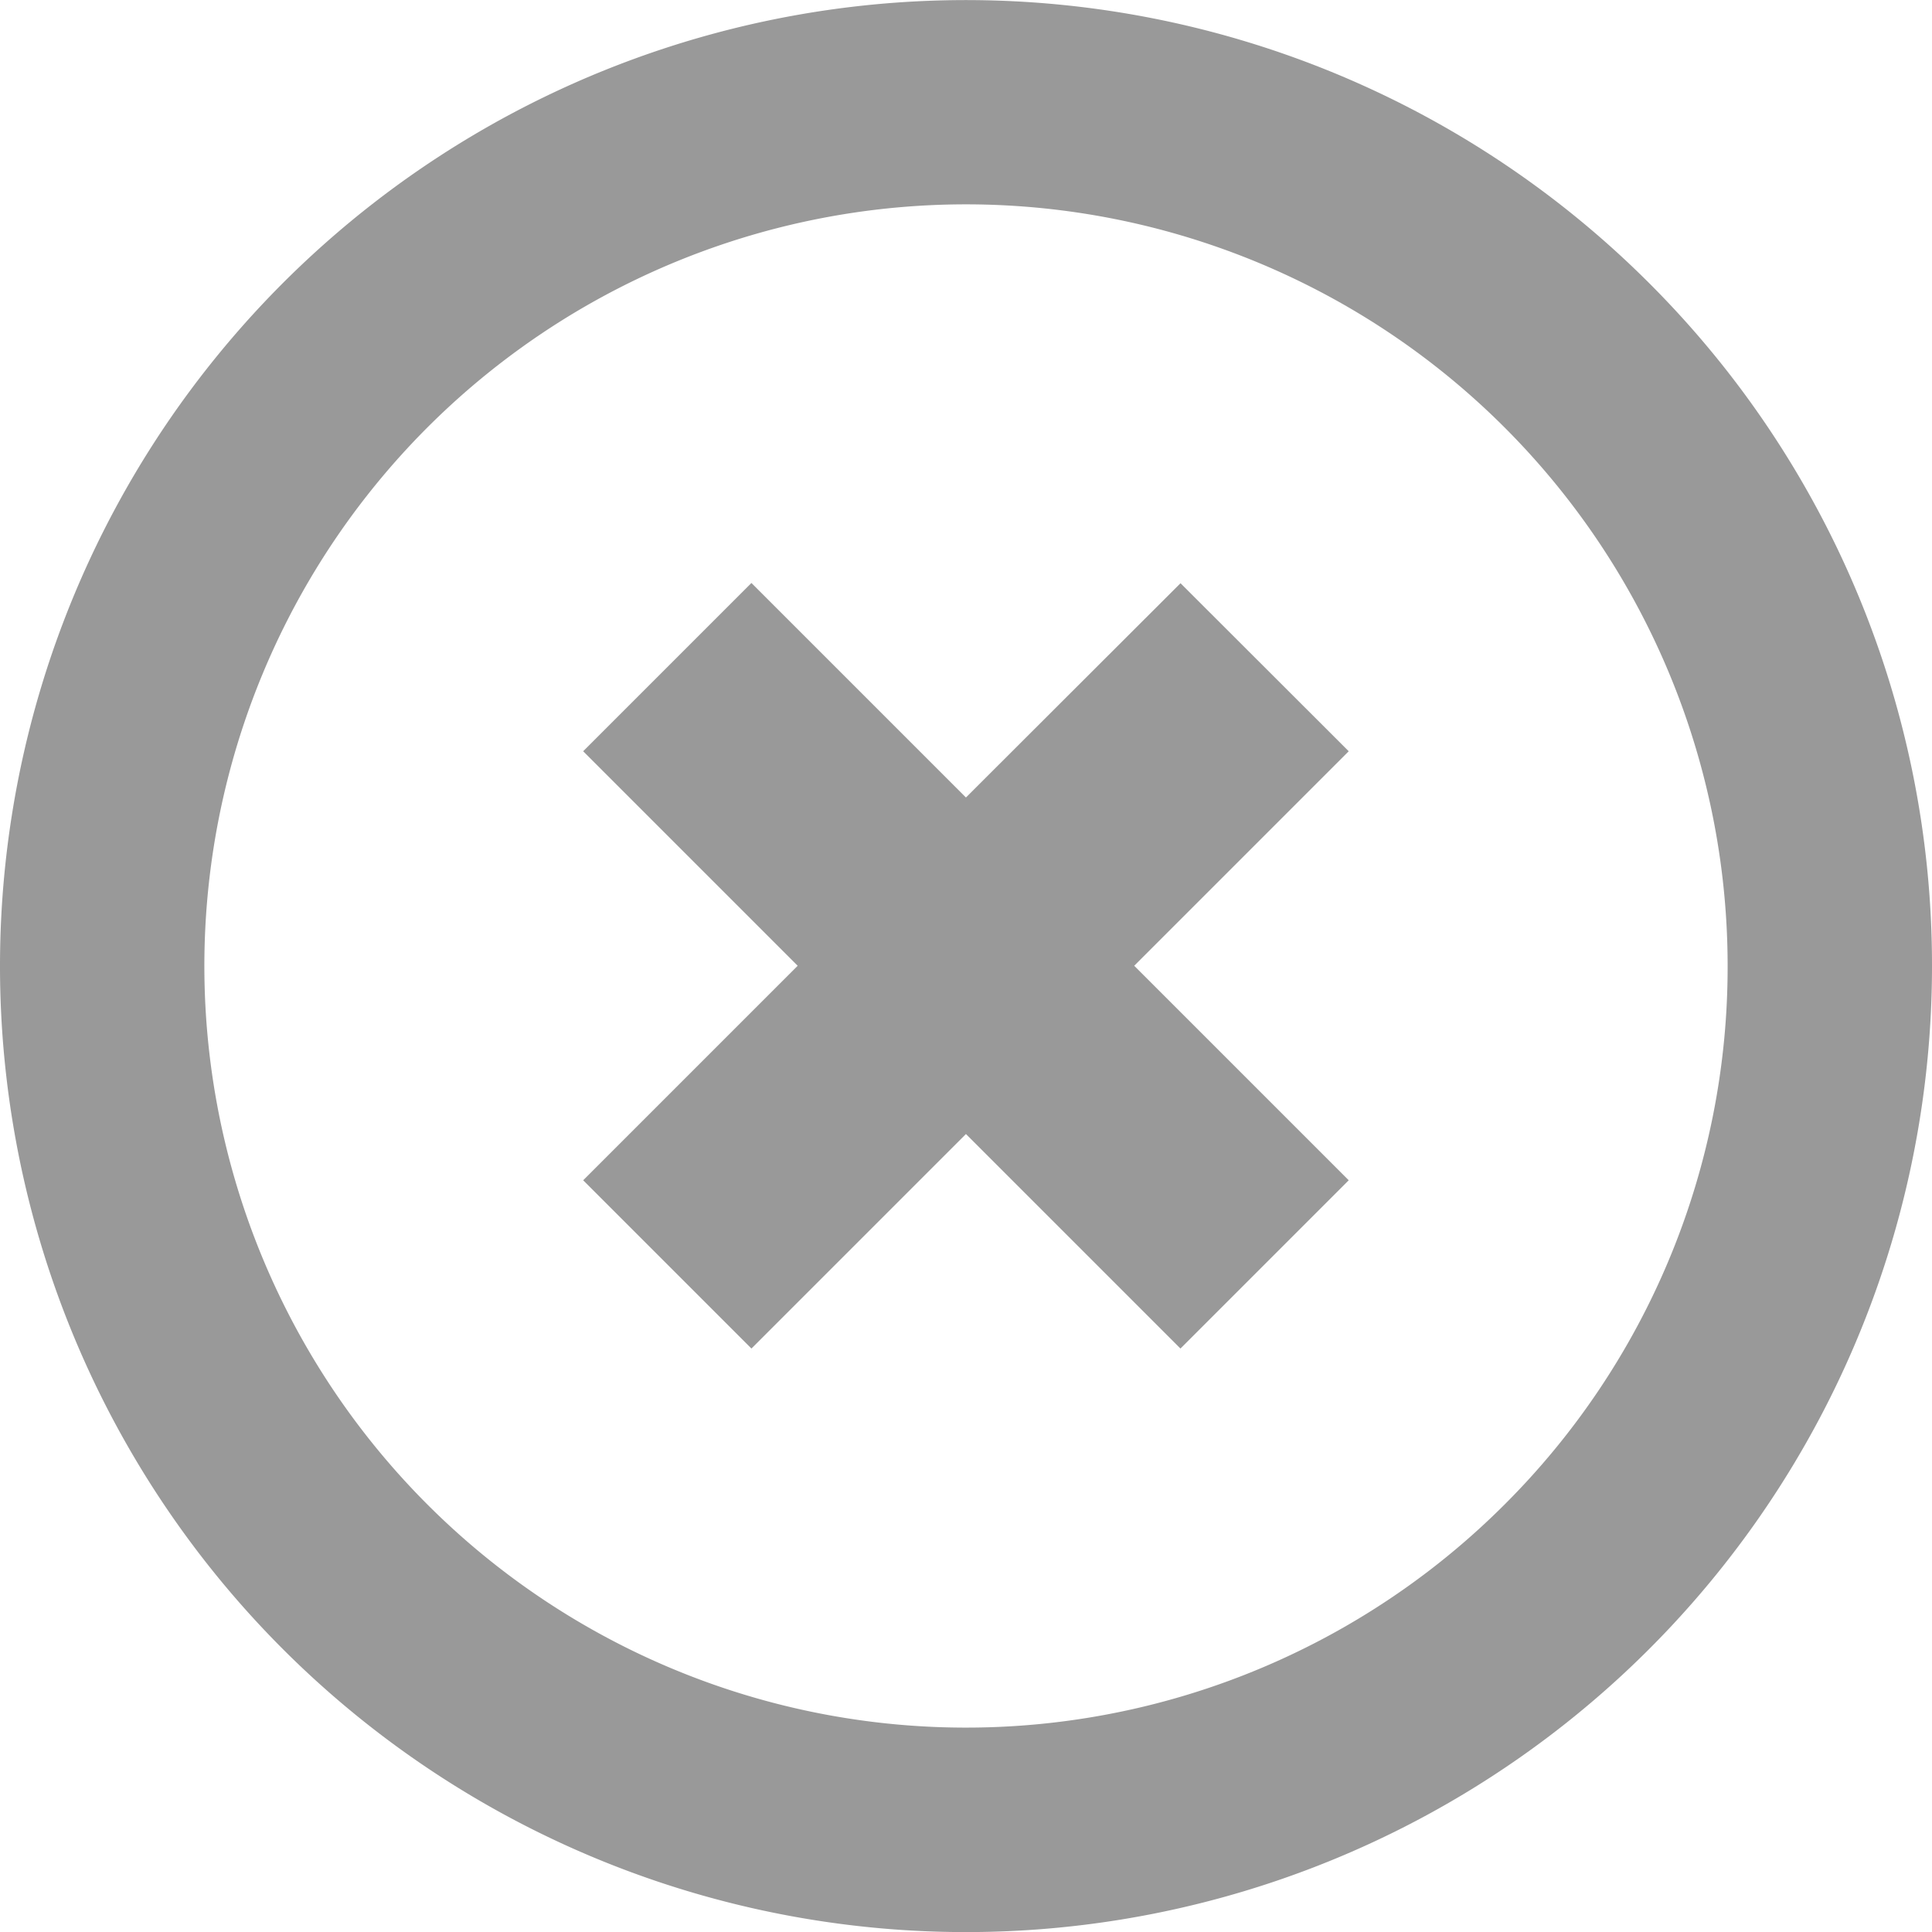 <svg id="batsu" xmlns="http://www.w3.org/2000/svg" width="32" height="32" viewBox="0 0 32 32">
  <path id="パス_1034" data-name="パス 1034" d="M161.644,151.751,158.09,155.3l-3.553-3.553-2.787,2.787,3.553,3.553-3.553,3.553,2.787,2.787,3.553-3.553,3.553,3.553,2.787-2.787-3.553-3.553,3.553-3.553Z" transform="translate(-142.091 -142.091)" fill="#999"/>
  <path id="パス_1035" data-name="パス 1035" d="M27.313,4.687A16,16,0,1,0,32,16,15.957,15.957,0,0,0,27.313,4.687ZM24.92,24.92A12.615,12.615,0,1,1,28.615,16,12.571,12.571,0,0,1,24.92,24.92Z" transform="translate(0 0)" fill="#999"/>
</svg>
